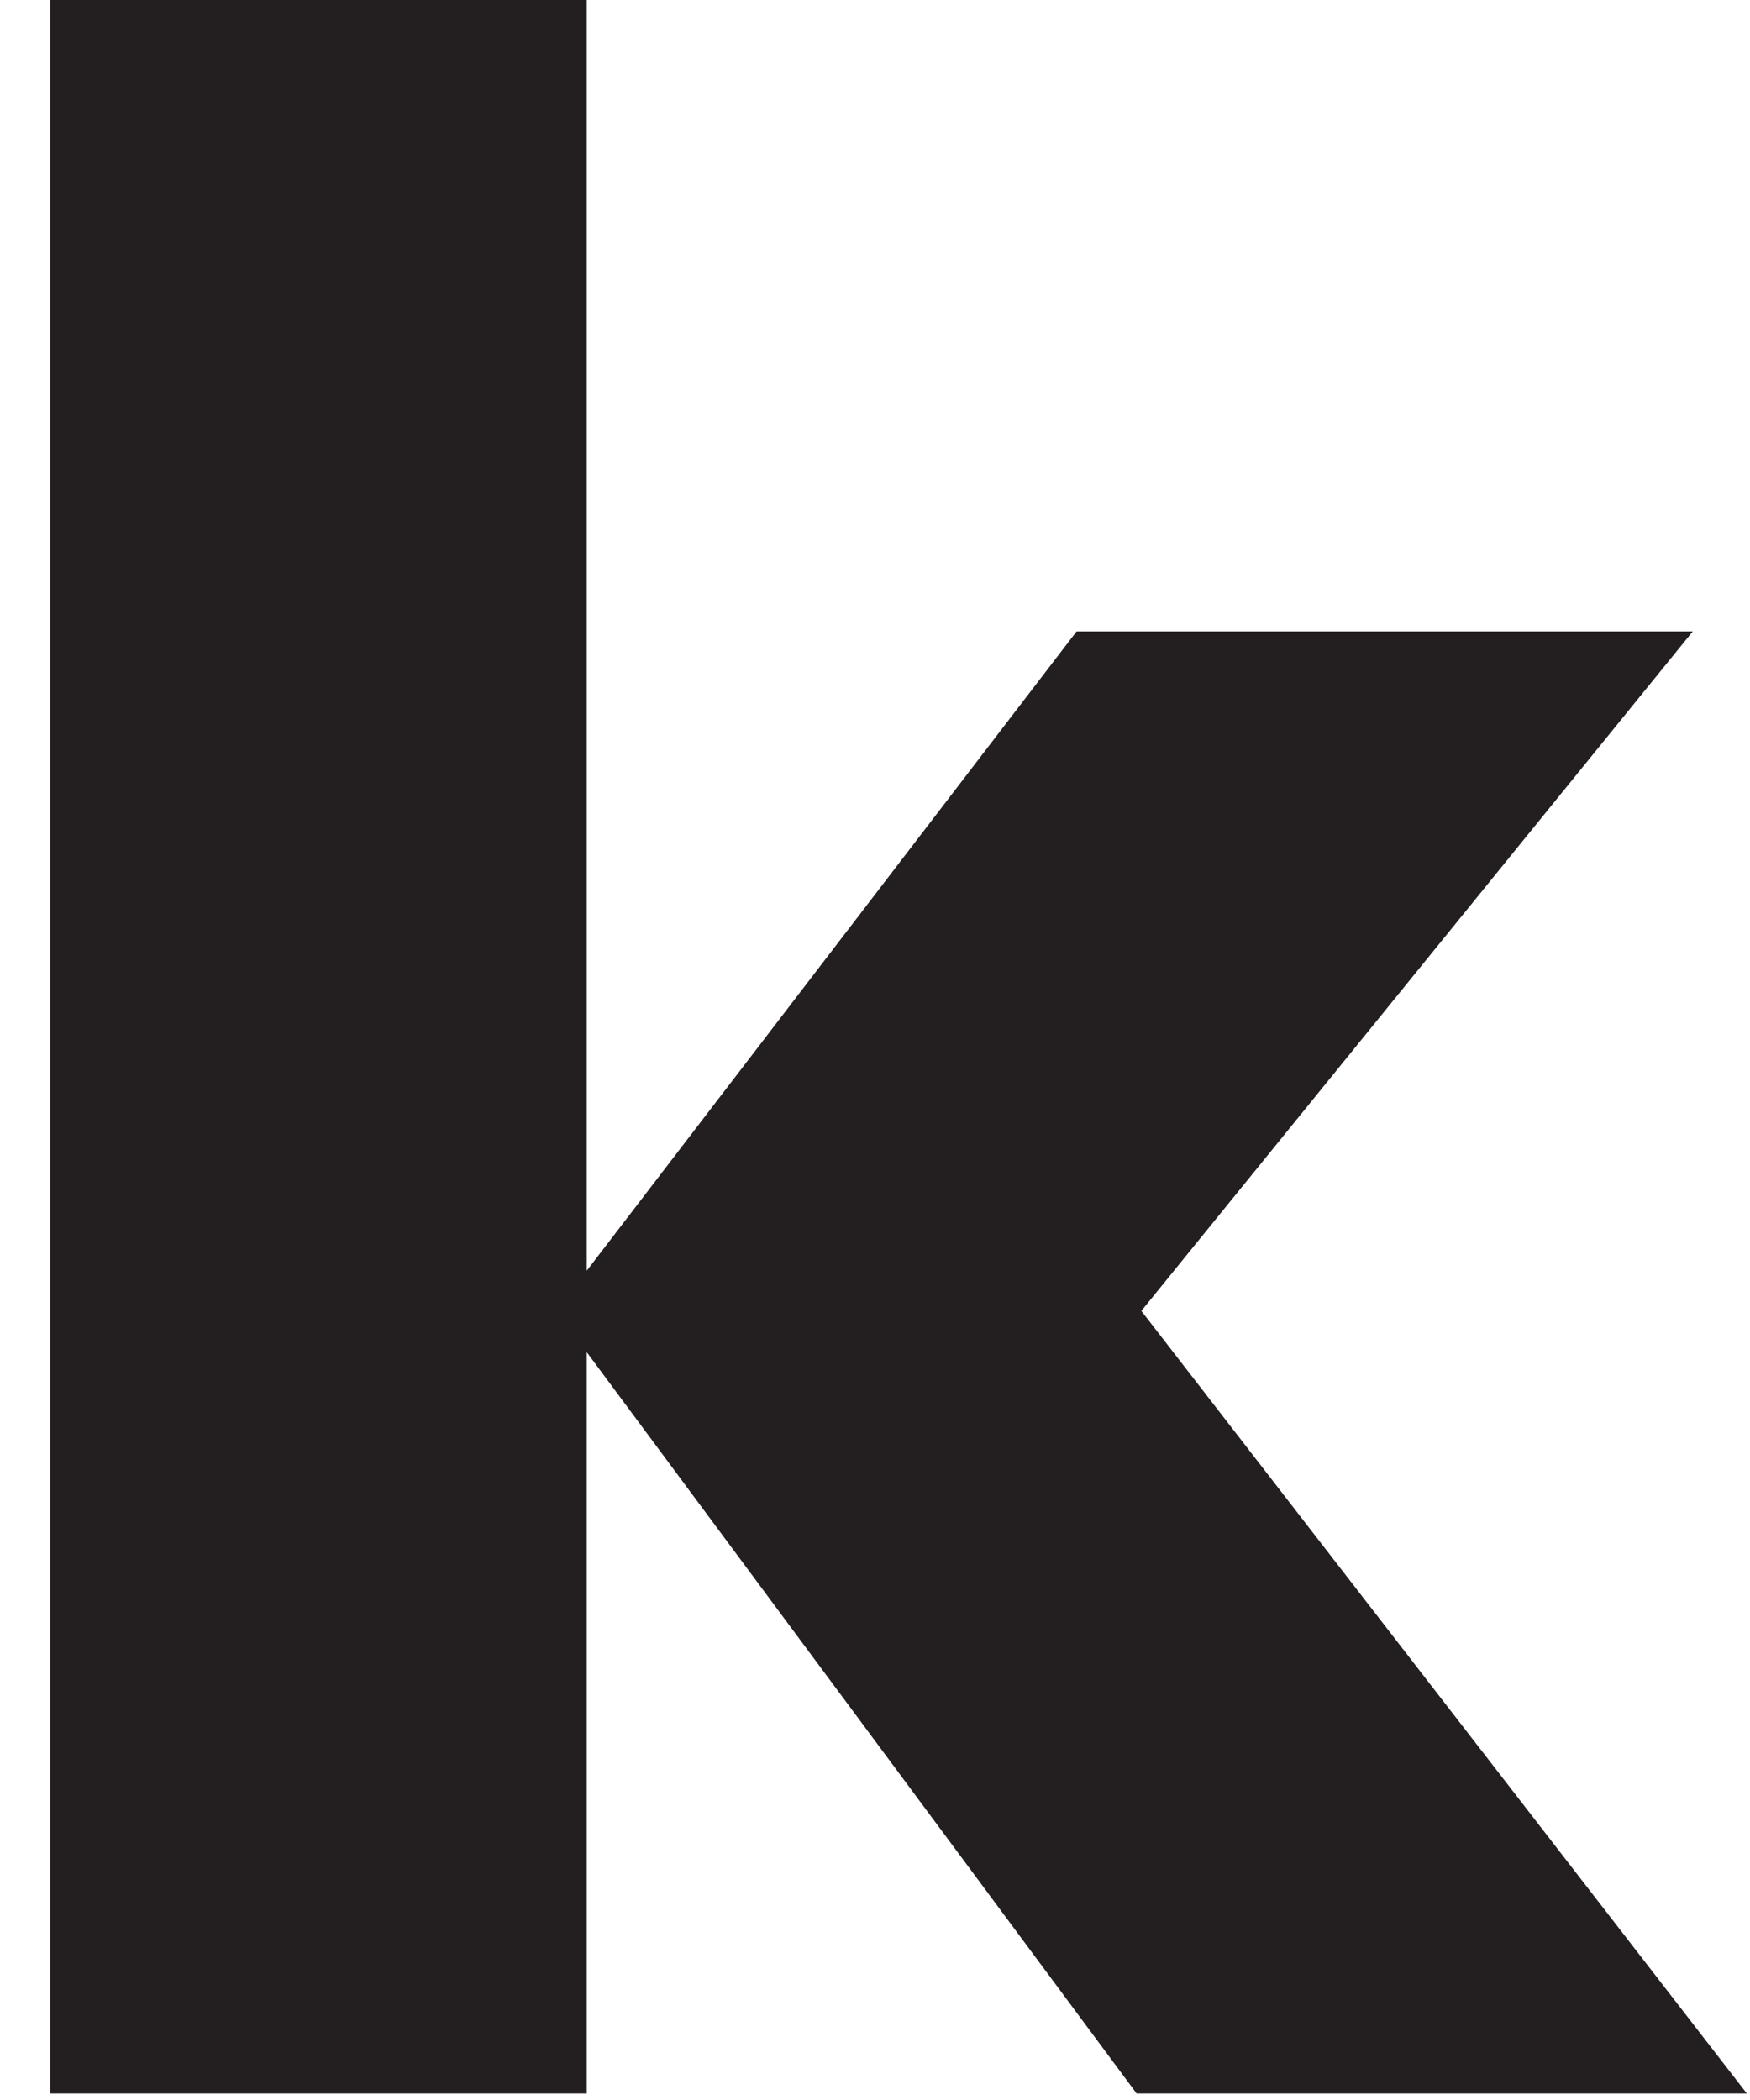 <svg width="10" height="12" viewBox="0 0 10 12" fill="none" xmlns="http://www.w3.org/2000/svg" xmlns:xlink="http://www.w3.org/1999/xlink">
<path d="M0.288,-0.203L0.288,11.963L3.353,11.963L3.353,7.727L6.495,11.963L9.982,11.963L6.522,7.491L9.673,3.608L6.152,3.608L3.353,7.261L3.353,-0.203L0.288,-0.203Z" clip-rule="evenodd" fill-rule="evenodd" fill="#231F20"/>
</svg>
